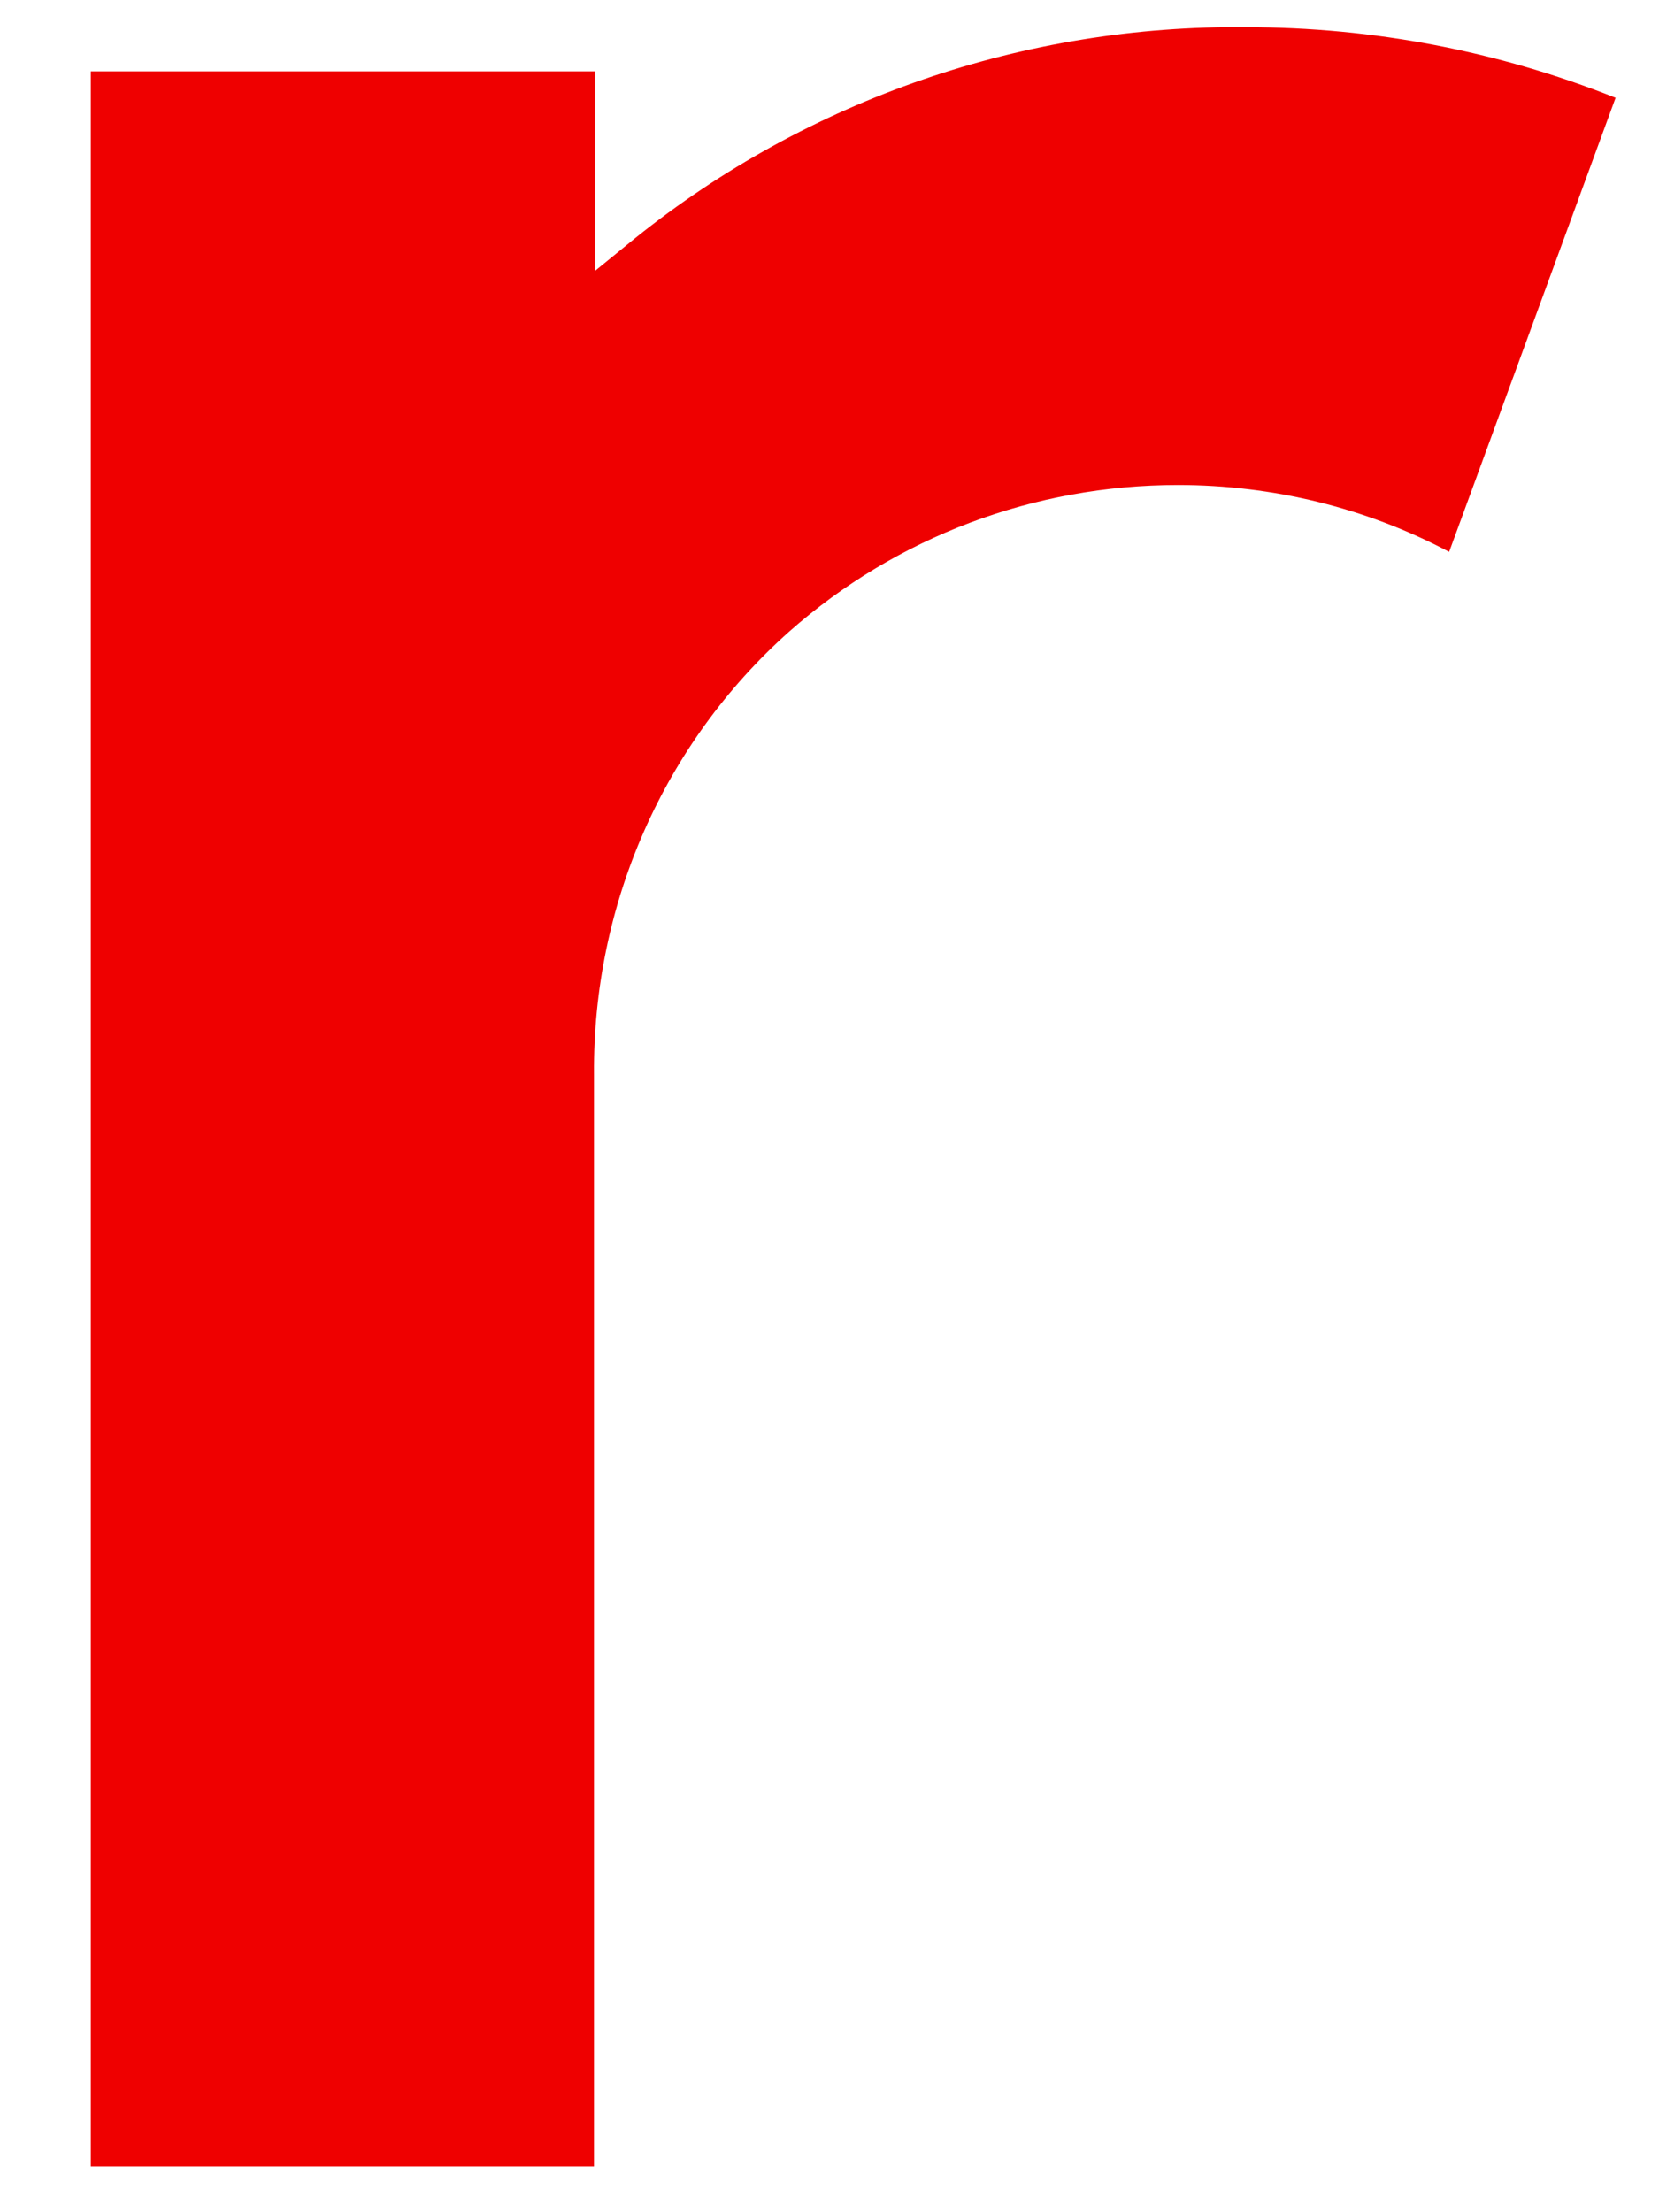<?xml version="1.0" encoding="UTF-8" standalone="no"?><svg width='18' height='24' viewBox='0 0 18 24' fill='none' xmlns='http://www.w3.org/2000/svg'>
<path d='M13.533 0.295C11.125 0.267 8.771 1.075 6.896 2.58L6.459 2.936V0.774H0.985V23.503H6.445V11.653C6.431 9.819 7.197 8.067 8.566 6.849C9.729 5.823 11.221 5.262 12.781 5.262C13.807 5.262 14.82 5.508 15.723 5.987L17.529 1.061C16.256 0.555 14.902 0.295 13.52 0.295H13.533Z' fill='#EF0000'/>
</svg>
